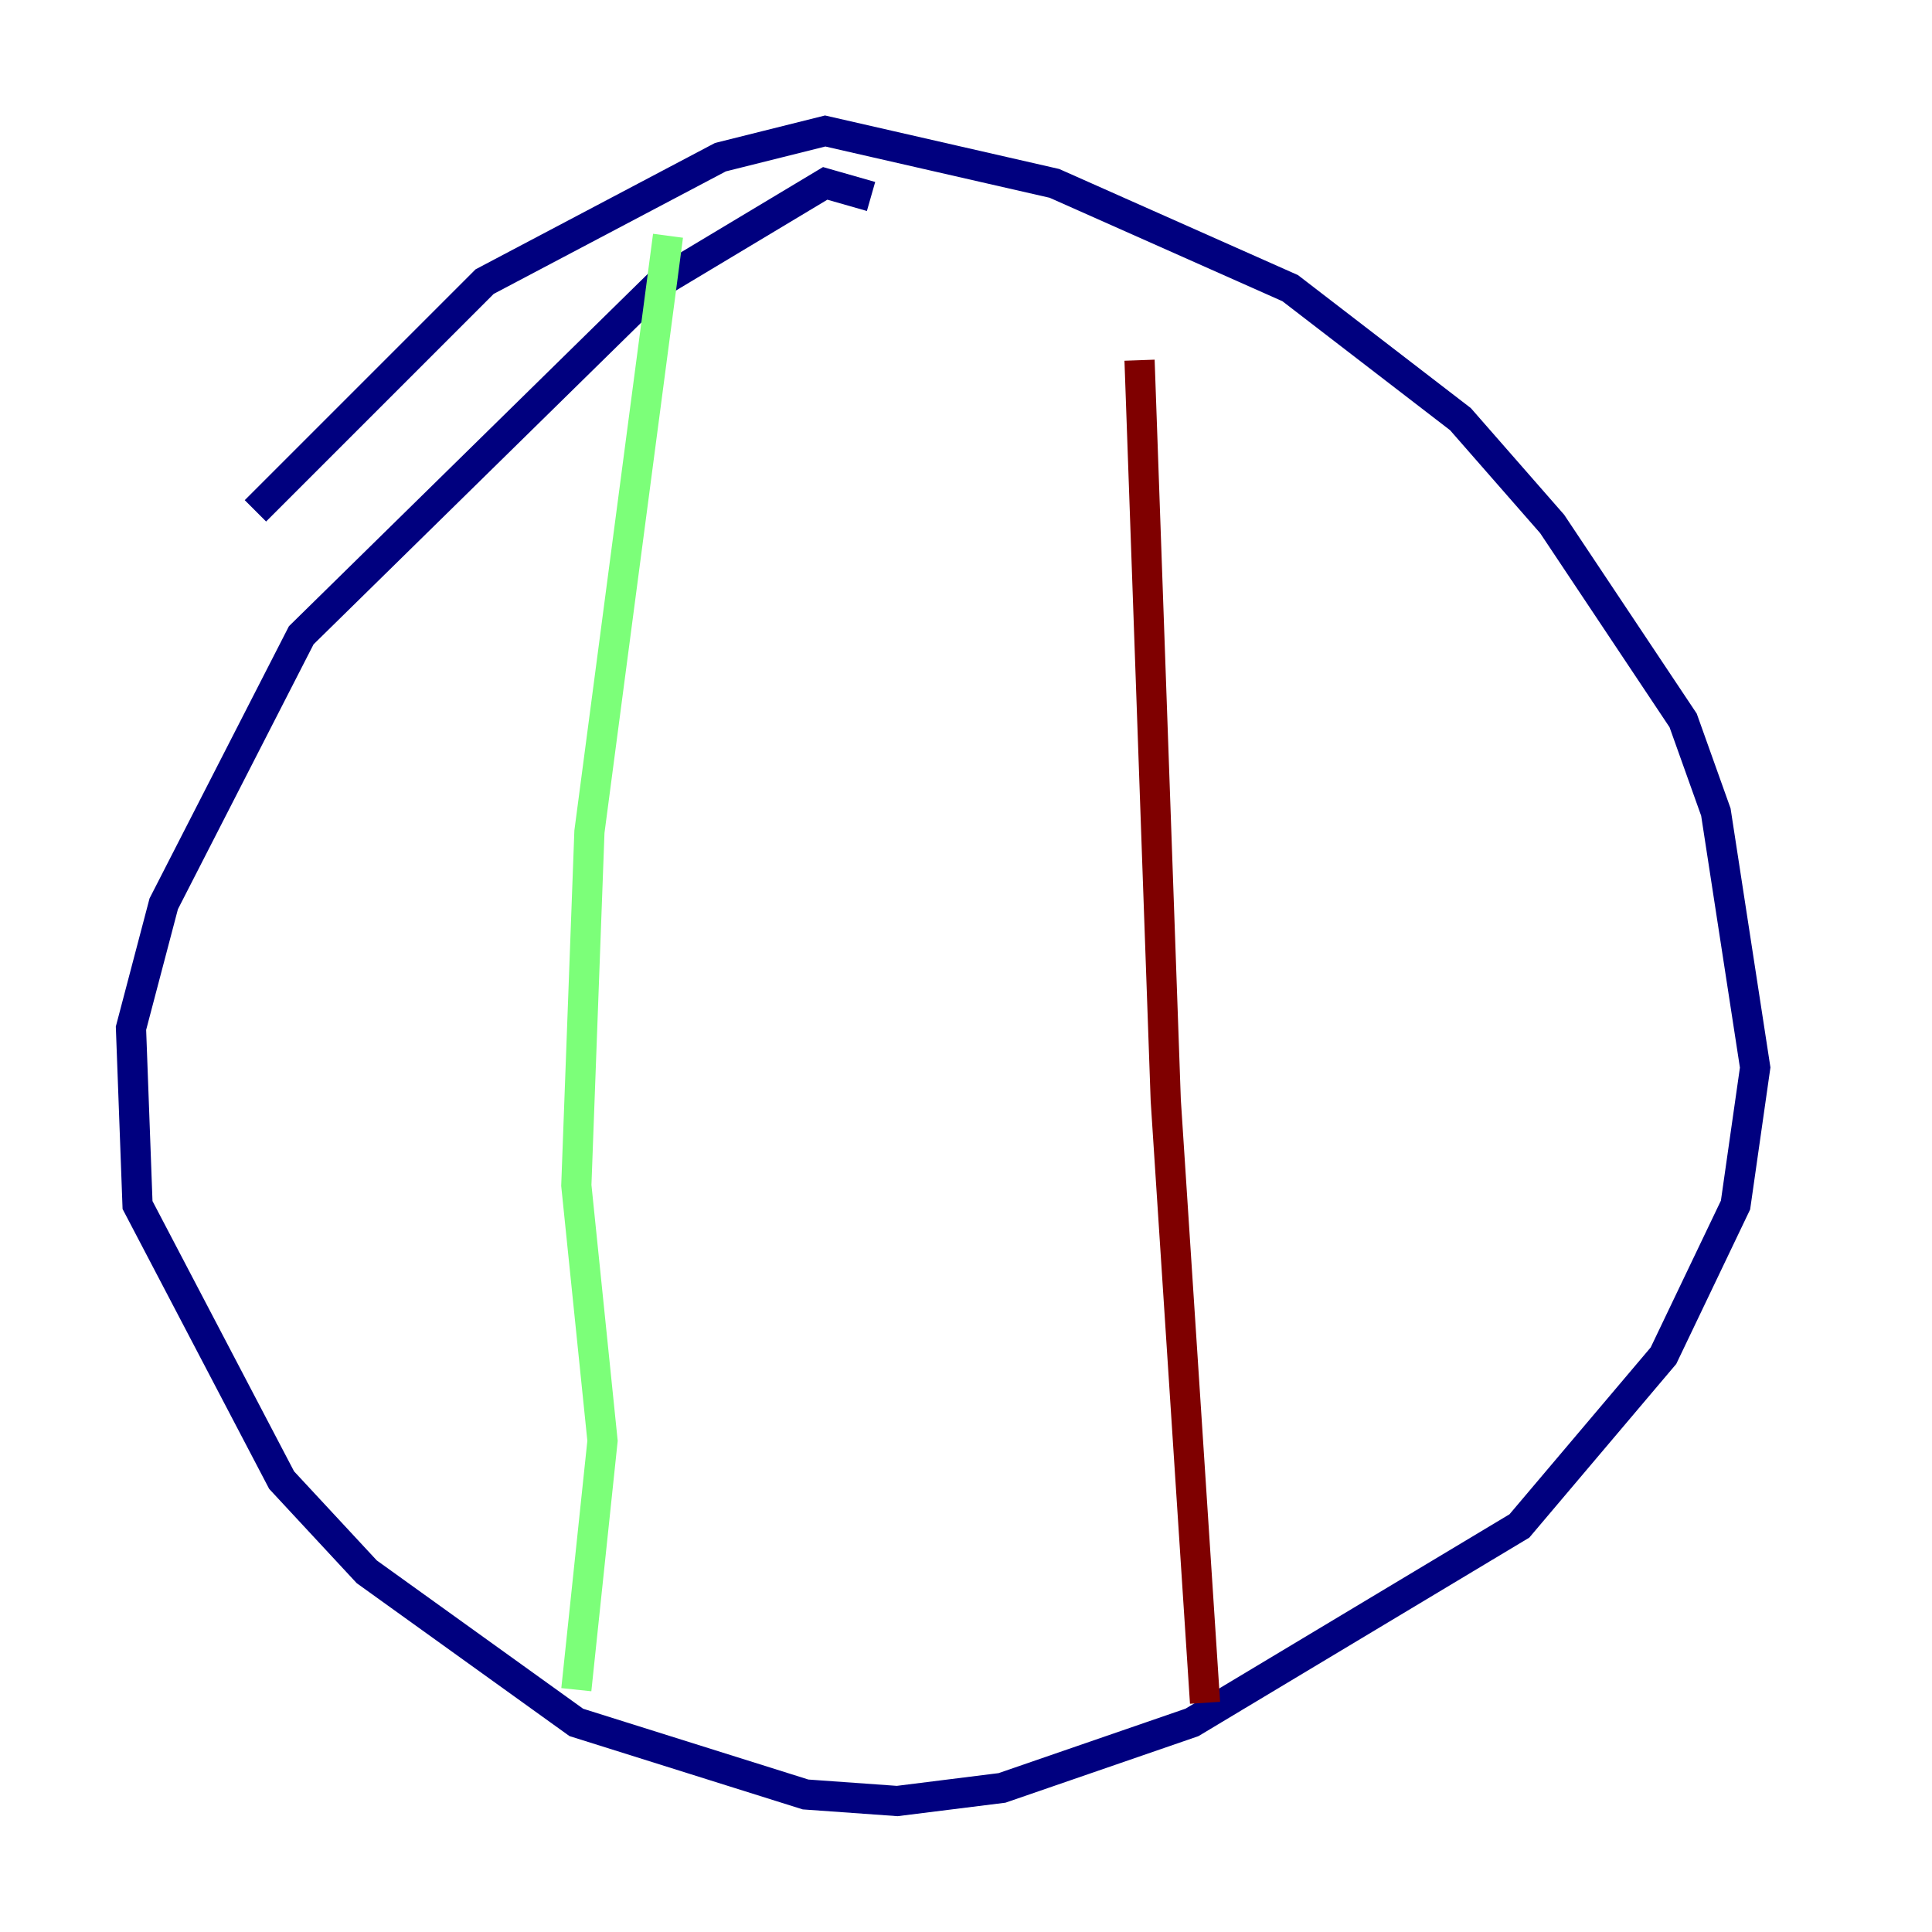 <?xml version="1.0" encoding="utf-8" ?>
<svg baseProfile="tiny" height="128" version="1.2" viewBox="0,0,128,128" width="128" xmlns="http://www.w3.org/2000/svg" xmlns:ev="http://www.w3.org/2001/xml-events" xmlns:xlink="http://www.w3.org/1999/xlink"><defs /><polyline fill="none" points="57.709,13.017 54.671,12.149 43.824,18.658 19.959,42.088 10.848,59.878 8.678,68.122 9.112,79.837 18.658,98.061 24.298,104.136 38.183,114.115 53.37,118.888 59.444,119.322 66.386,118.454 78.969,114.115 100.664,101.098 110.21,89.817 114.983,79.837 116.285,70.725 113.681,53.803 111.512,47.729 102.834,34.712 96.759,27.77 85.478,19.091 69.858,12.149 54.671,8.678 47.729,10.414 32.108,18.658 16.922,33.844" stroke="#00007f" stroke-width="2" /><polyline fill="none" points="44.258,15.62 39.051,55.105 38.183,78.536 39.919,95.458 38.183,111.946" stroke="#7cff79" stroke-width="2" /><polyline fill="none" points="75.498,23.864 77.234,72.895 79.837,112.814" stroke="#7f0000" stroke-width="2" /></svg>